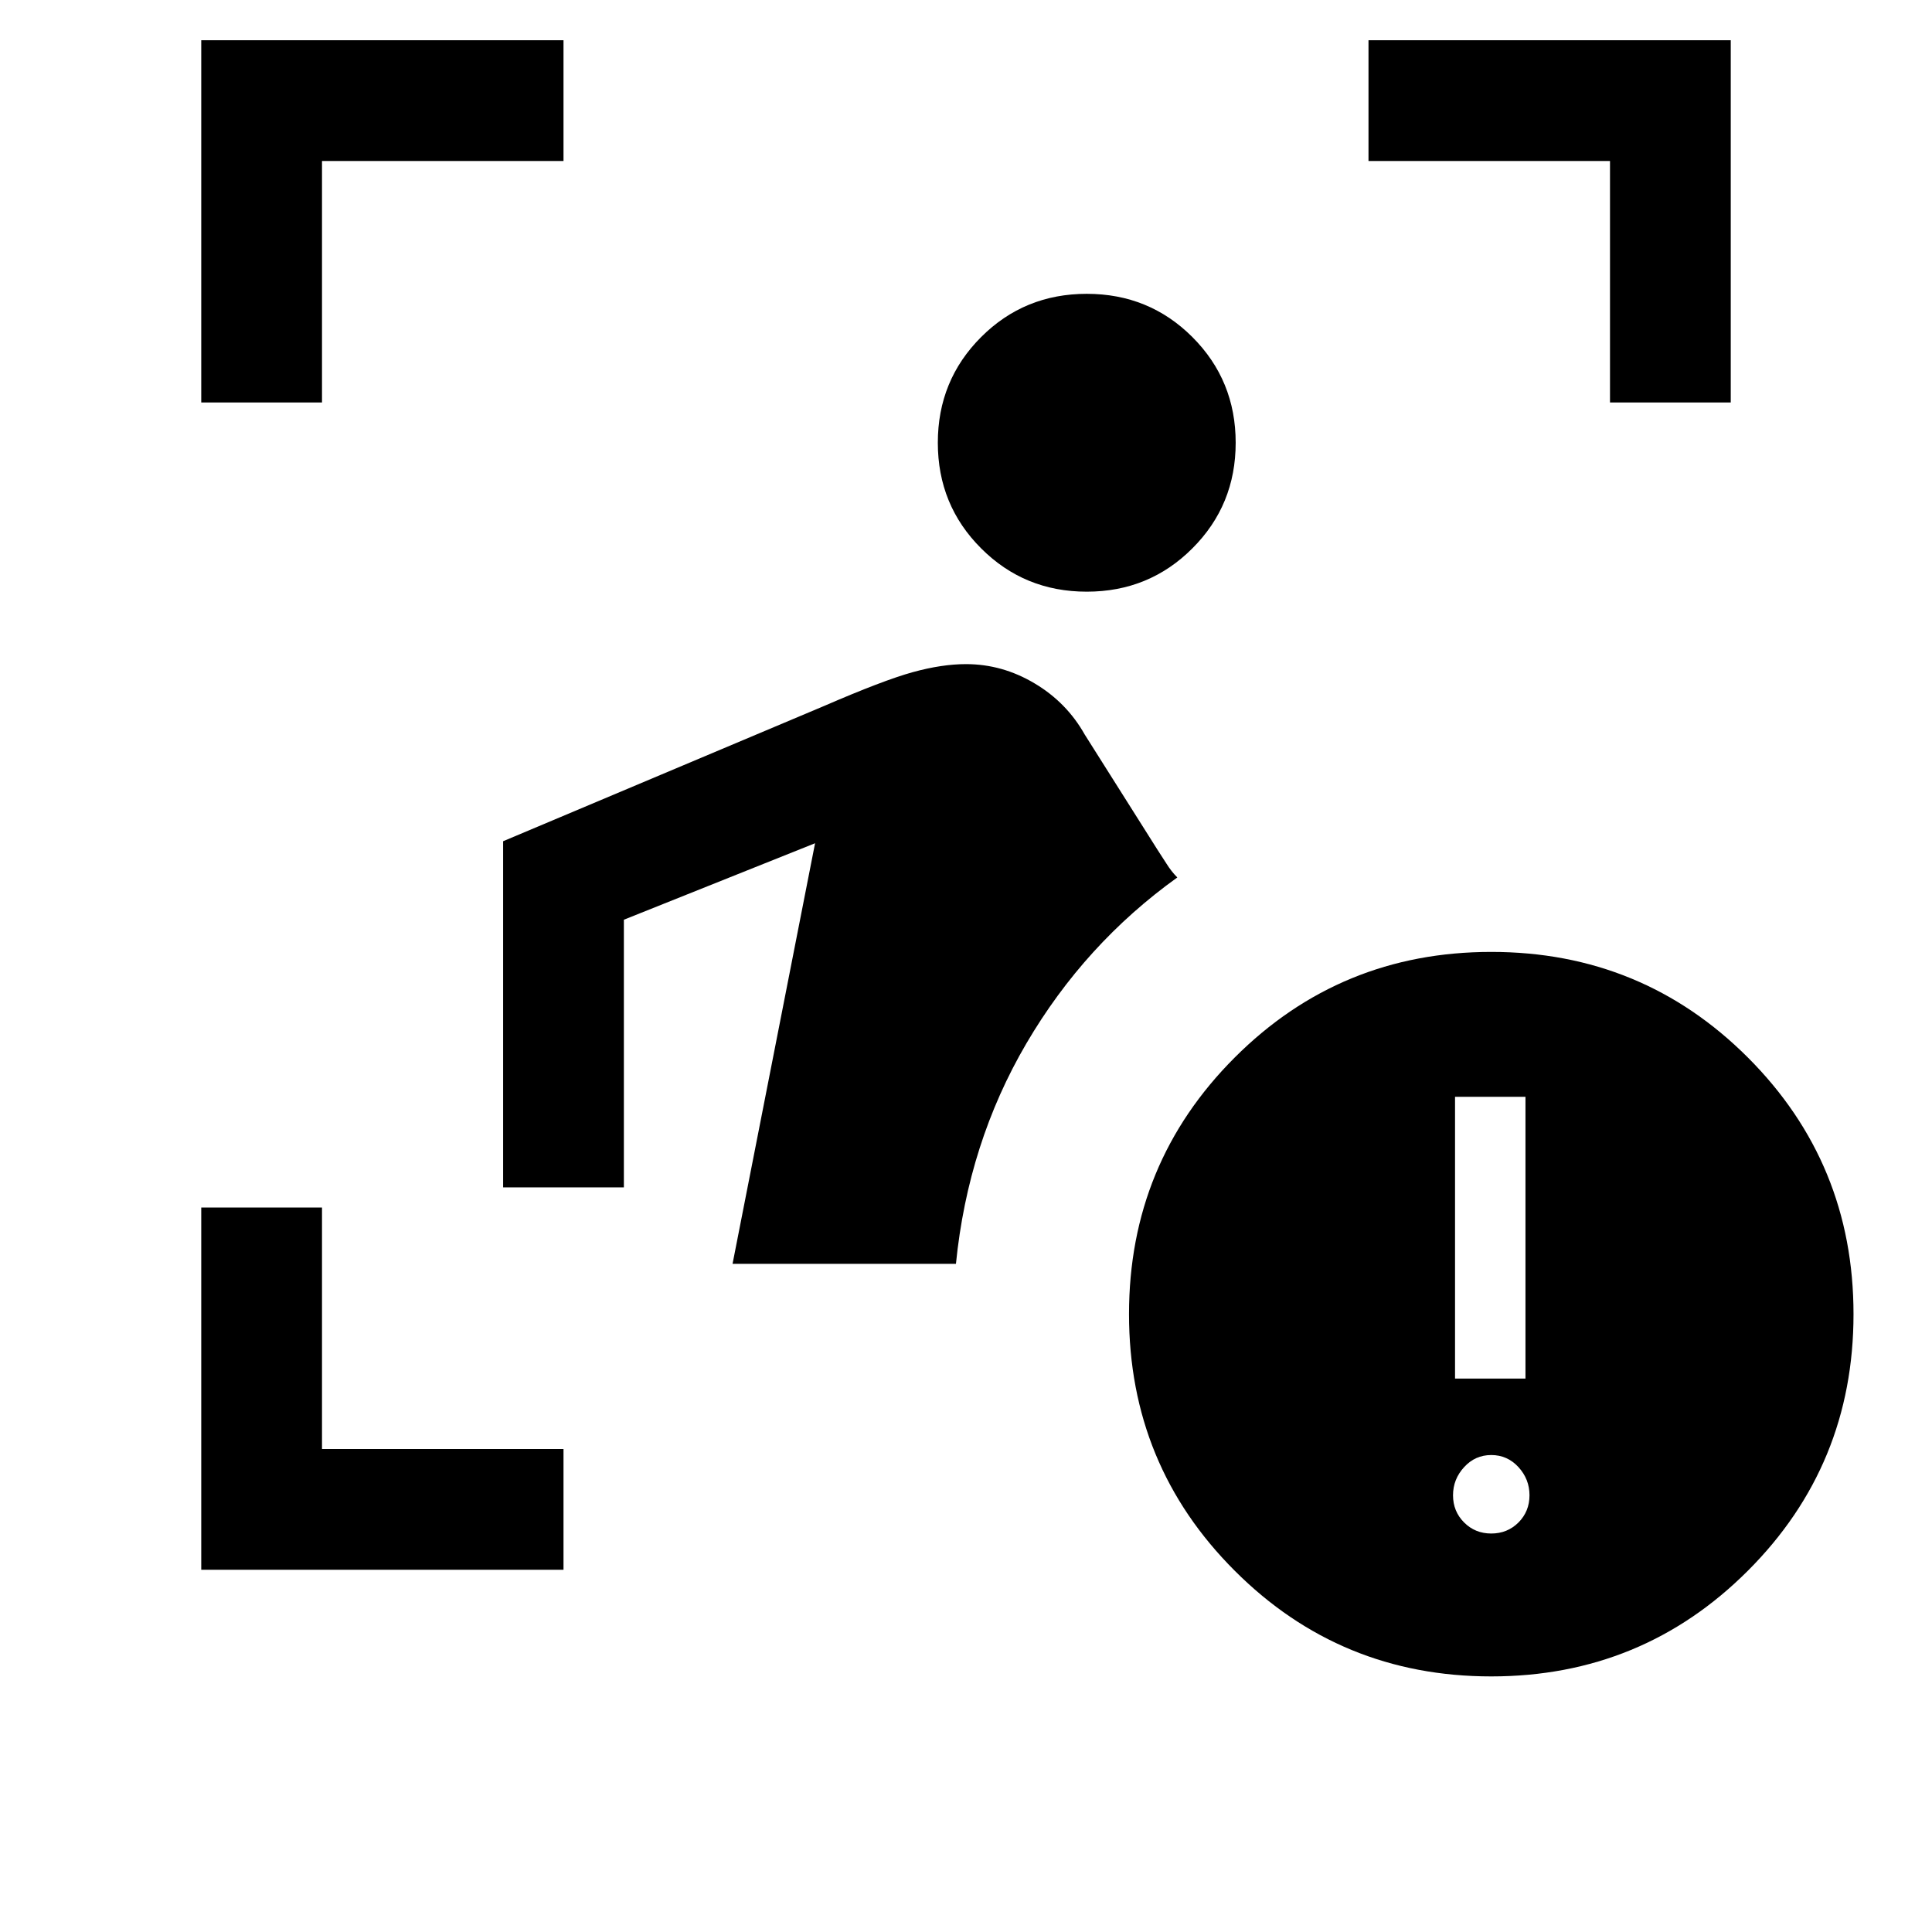<svg xmlns="http://www.w3.org/2000/svg" viewBox="0 0 24 24"><path d="M2.5 19.5V15H4v3h3v1.5Zm6.6-3.8 1.025-5.225-2.375.95v3.325h-1.5v-4.3l3.975-1.675q.75-.325 1.113-.425.362-.1.662-.1.45 0 .85.238.4.237.625.637l.9 1.425q.05.075.113.175.062.1.137.175-1.15.825-1.875 2.062-.725 1.238-.875 2.738Zm4.4-8.35q-.775 0-1.312-.538-.538-.537-.538-1.312t.538-1.313q.537-.537 1.312-.537t1.312.537q.538.538.538 1.313 0 .775-.538 1.312-.537.538-1.312.538ZM2.5 5V.5H7V2H4v3ZM20 5V2h-3V.5h4.5V5Zm-1.475 15.825q-1.875 0-3.187-1.313-1.313-1.312-1.313-3.187 0-1.875 1.313-3.188 1.312-1.312 3.187-1.312 1.875 0 3.188 1.312 1.312 1.313 1.312 3.188 0 1.875-1.312 3.187-1.313 1.313-3.188 1.313Zm-.45-3.7h.875v-3.5h-.875Zm.45 1.925q.2 0 .338-.137.137-.138.137-.338t-.137-.35q-.138-.15-.338-.15t-.337.15q-.138.15-.138.35 0 .2.138.338.137.137.337.137Z"/></svg>